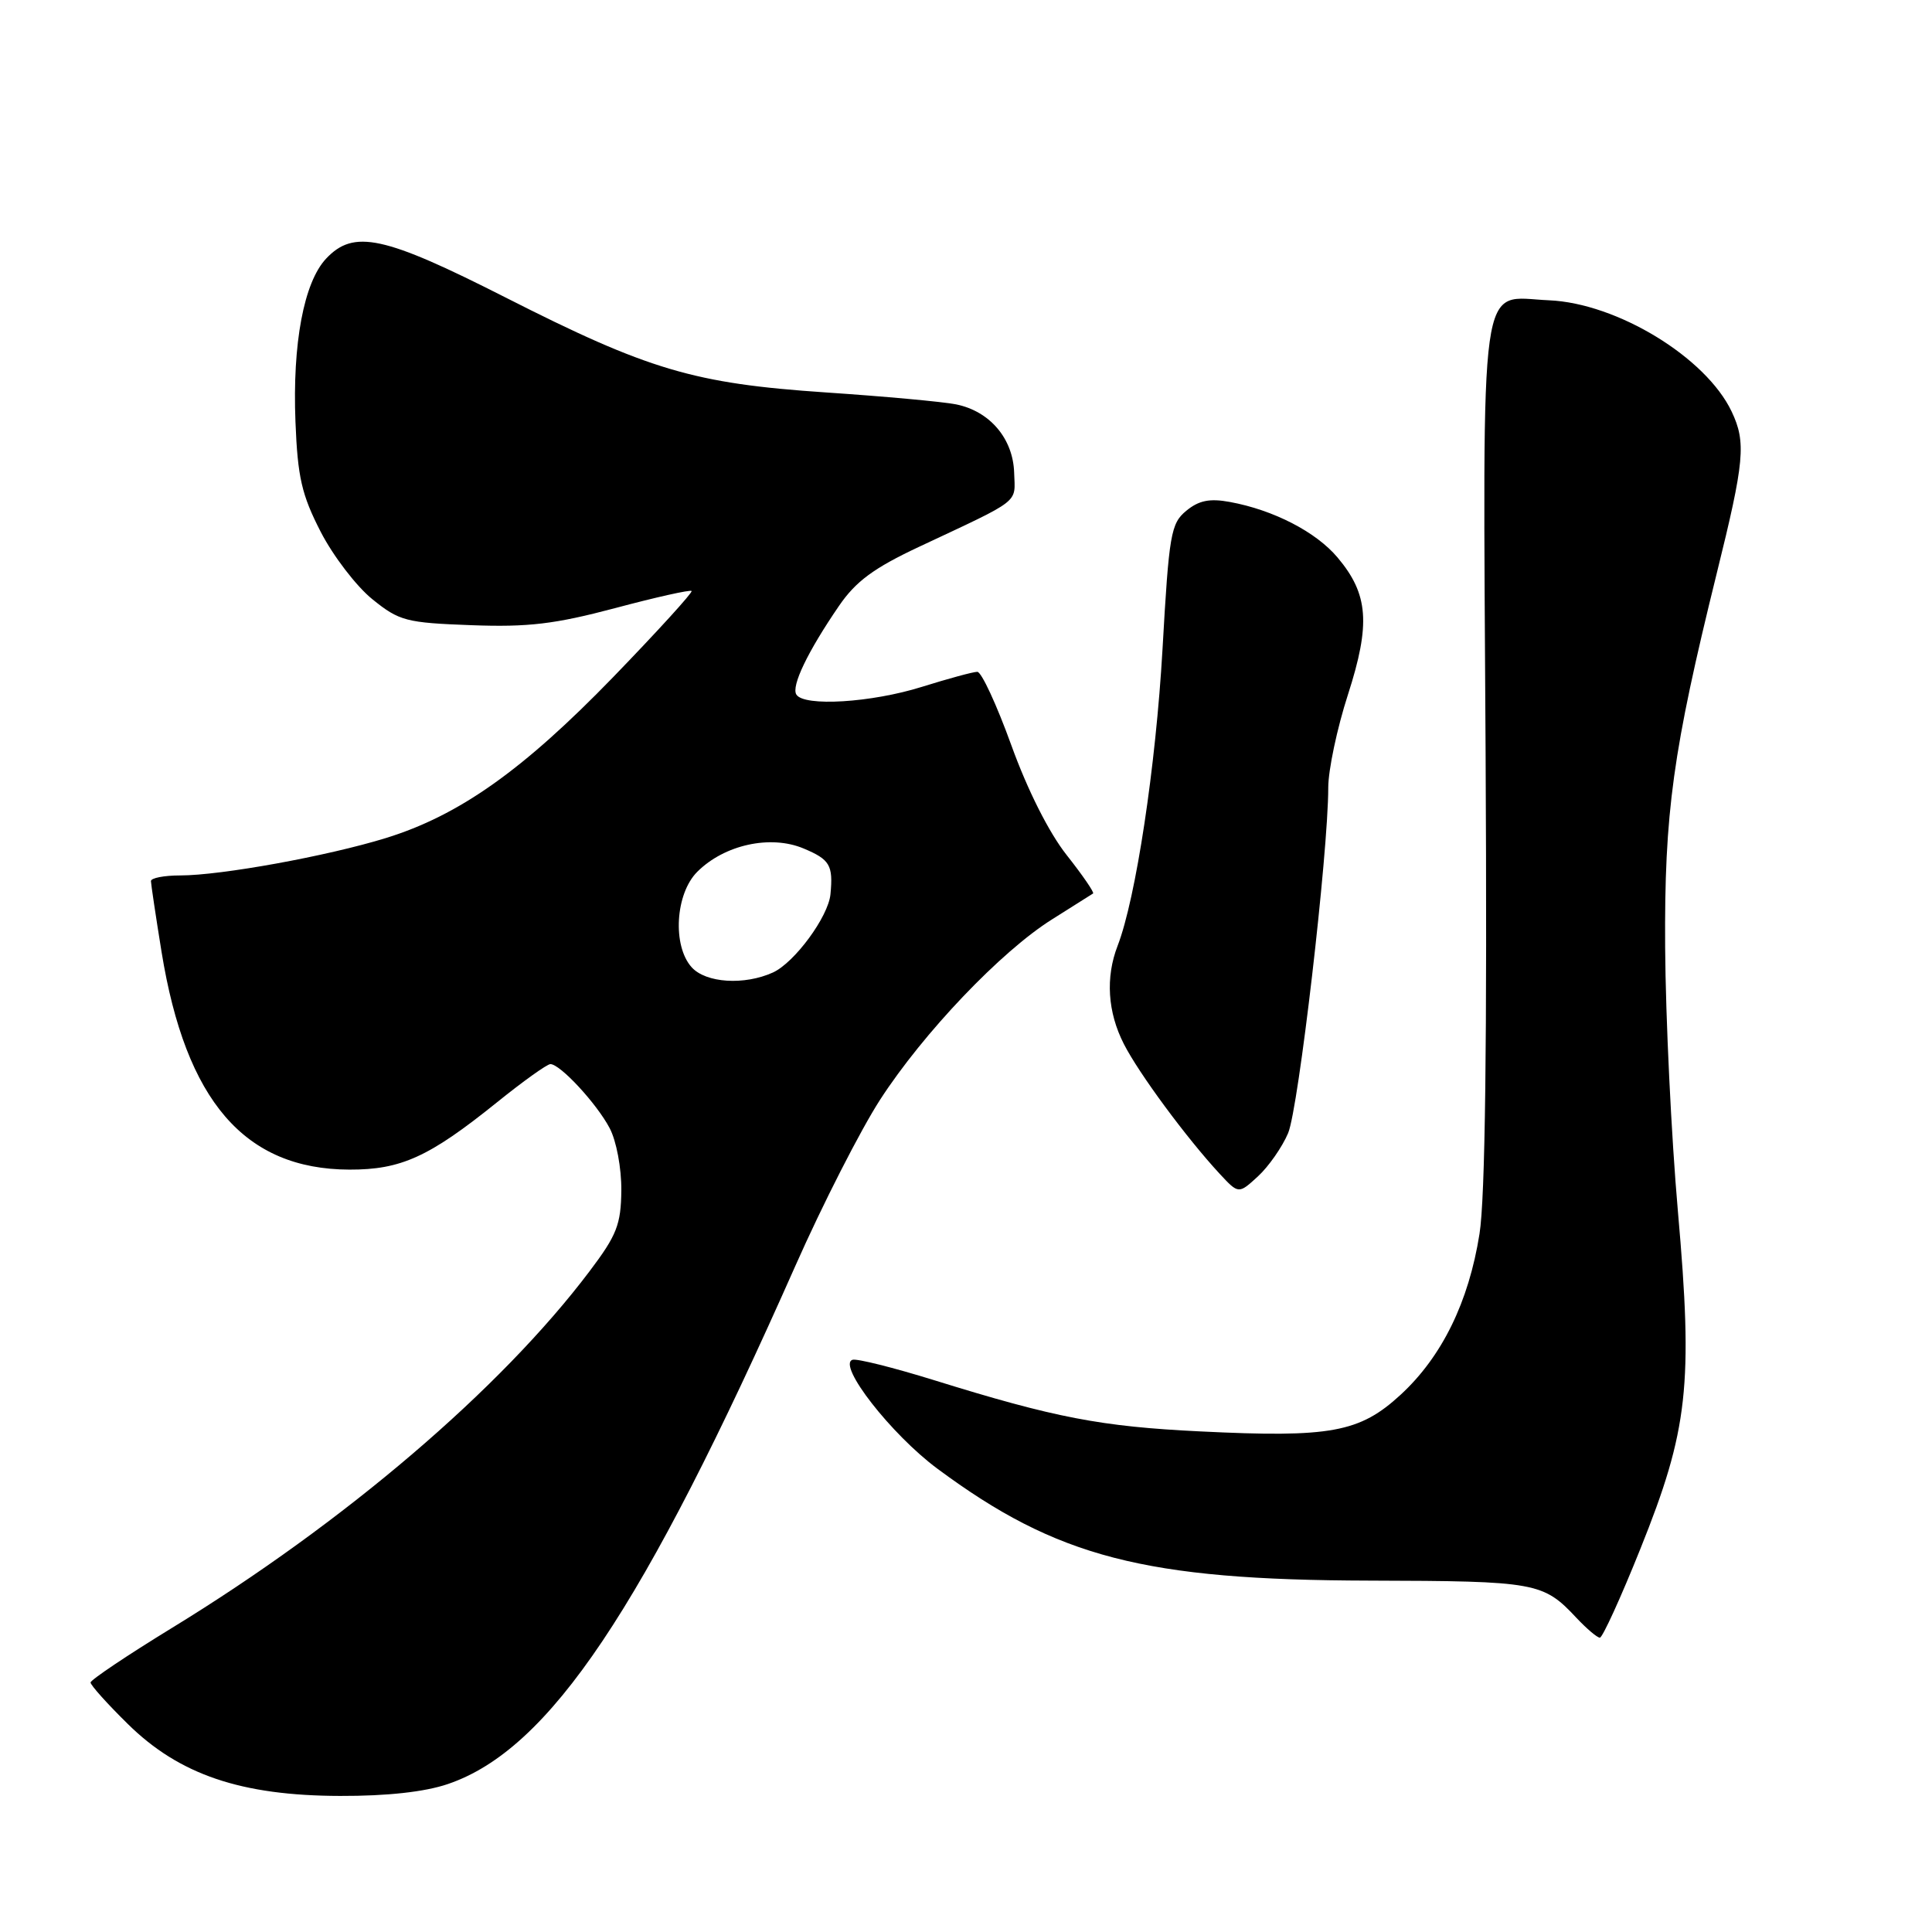 <?xml version="1.0" encoding="UTF-8" standalone="no"?>
<!DOCTYPE svg PUBLIC "-//W3C//DTD SVG 1.1//EN" "http://www.w3.org/Graphics/SVG/1.1/DTD/svg11.dtd" >
<svg xmlns="http://www.w3.org/2000/svg" xmlns:xlink="http://www.w3.org/1999/xlink" version="1.1" viewBox="0 0 256 256">
 <g >
 <path fill="currentColor"
d=" M 59.36 236.39 C 72.78 231.82 85.20 213.30 105.40 167.71 C 109.00 159.58 114.05 149.69 116.61 145.73 C 122.35 136.86 132.65 126.05 139.42 121.81 C 142.21 120.05 144.65 118.52 144.84 118.39 C 145.02 118.26 143.45 115.97 141.34 113.30 C 138.99 110.33 136.14 104.66 134.00 98.73 C 132.07 93.39 130.05 89.02 129.50 89.02 C 128.95 89.02 125.65 89.92 122.16 91.01 C 115.46 93.11 106.53 93.66 105.52 92.03 C 104.83 90.91 107.02 86.34 111.16 80.30 C 113.39 77.04 115.76 75.28 121.77 72.46 C 135.47 66.03 134.51 66.77 134.38 62.64 C 134.24 58.11 131.15 54.48 126.68 53.58 C 124.93 53.23 117.17 52.52 109.43 52.00 C 91.94 50.82 85.94 49.04 66.93 39.39 C 50.85 31.23 46.88 30.37 43.21 34.27 C 40.26 37.42 38.74 45.51 39.15 55.89 C 39.44 63.25 39.98 65.58 42.50 70.48 C 44.15 73.68 47.23 77.70 49.34 79.40 C 52.91 82.29 53.82 82.52 62.44 82.84 C 70.00 83.12 73.50 82.70 81.50 80.58 C 86.89 79.14 91.45 78.12 91.64 78.31 C 91.82 78.49 87.14 83.63 81.24 89.73 C 69.28 102.07 60.85 108.04 51.12 111.05 C 43.36 113.44 29.29 116.00 23.87 116.00 C 21.74 116.00 20.00 116.34 20.00 116.75 C 20.01 117.16 20.64 121.39 21.41 126.15 C 24.62 145.90 32.41 154.93 46.29 154.98 C 53.14 155.00 56.85 153.31 65.82 146.09 C 69.29 143.29 72.49 141.00 72.93 141.00 C 74.23 141.00 79.06 146.22 80.78 149.48 C 81.68 151.18 82.35 154.78 82.33 157.73 C 82.28 162.27 81.73 163.67 78.11 168.46 C 66.33 184.07 45.67 201.71 22.75 215.73 C 16.84 219.35 12.00 222.60 12.00 222.94 C 12.00 223.29 14.22 225.77 16.94 228.44 C 23.76 235.16 31.96 237.94 45.07 237.97 C 51.30 237.99 56.29 237.44 59.36 236.39 Z  M 217.35 205.25 C 223.70 189.45 224.36 183.54 222.33 160.50 C 221.46 150.60 220.70 134.85 220.64 125.50 C 220.53 107.65 221.65 99.56 227.47 76.00 C 231.16 61.10 231.39 58.62 229.45 54.53 C 226.04 47.35 214.27 40.18 205.25 39.79 C 195.85 39.39 196.49 34.81 196.85 99.77 C 197.06 138.05 196.80 158.78 196.04 163.50 C 194.61 172.54 191.06 179.77 185.59 184.81 C 180.16 189.81 176.33 190.52 159.06 189.67 C 145.86 189.03 139.79 187.86 123.77 182.88 C 118.38 181.21 113.52 179.99 112.96 180.18 C 110.91 180.86 118.09 190.07 124.21 194.61 C 140.05 206.36 151.65 209.37 181.50 209.44 C 203.61 209.50 204.48 209.66 208.92 214.41 C 210.26 215.83 211.64 217.00 211.99 217.00 C 212.34 217.00 214.76 211.71 217.35 205.25 Z  M 170.68 150.15 C 172.06 146.91 176.00 113.01 176.00 104.37 C 176.00 102.04 177.17 96.49 178.61 92.04 C 181.63 82.67 181.33 78.74 177.24 73.88 C 174.39 70.48 168.74 67.57 162.95 66.51 C 160.29 66.02 158.85 66.31 157.19 67.68 C 155.14 69.36 154.90 70.78 154.04 86.00 C 153.15 101.57 150.51 119.05 148.09 125.32 C 146.47 129.50 146.76 134.12 148.92 138.34 C 150.90 142.23 157.23 150.80 161.61 155.53 C 164.12 158.23 164.12 158.23 166.69 155.87 C 168.10 154.57 169.90 151.99 170.68 150.15 Z  M 91.65 128.17 C 89.08 125.32 89.48 118.43 92.39 115.52 C 95.98 111.93 102.08 110.59 106.46 112.42 C 109.97 113.89 110.41 114.63 110.04 118.50 C 109.75 121.48 105.28 127.55 102.42 128.86 C 98.63 130.58 93.54 130.26 91.65 128.17 Z "/>
</g>
</svg>